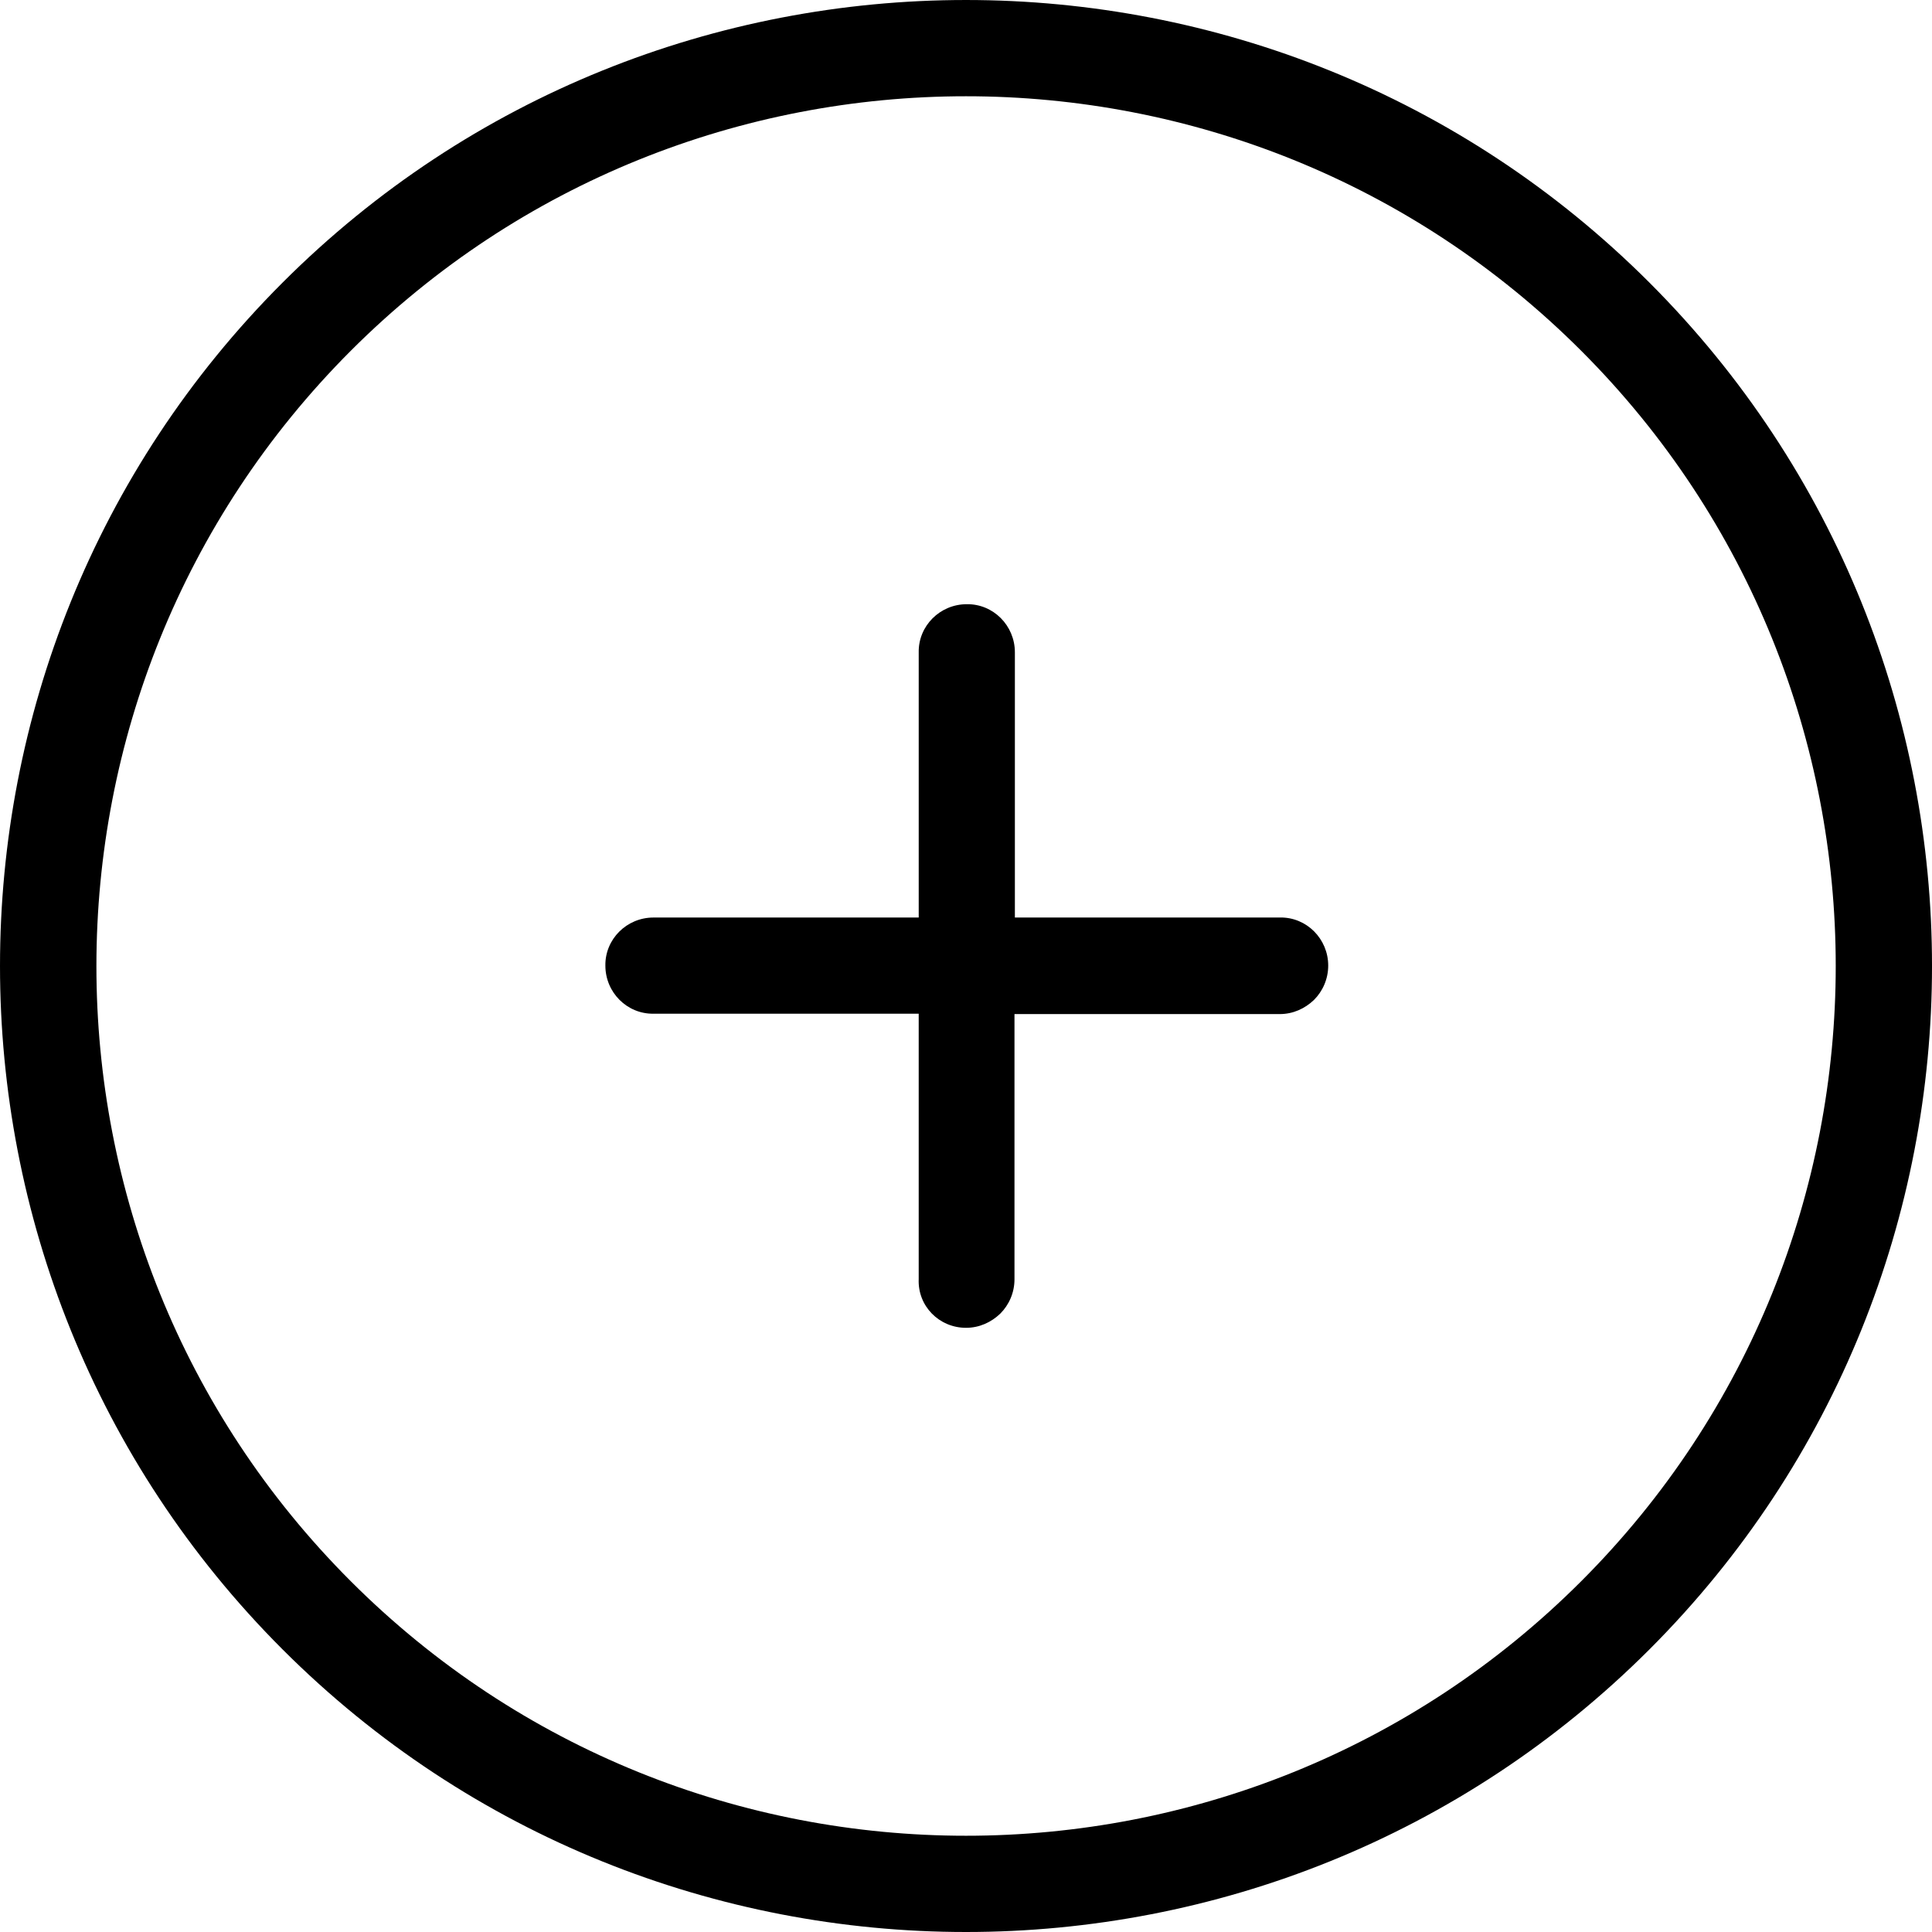 <?xml version="1.0" encoding="utf-8"?>
<!-- Generator: Adobe Illustrator 16.0.0, SVG Export Plug-In . SVG Version: 6.00 Build 0)  -->
<!DOCTYPE svg PUBLIC "-//W3C//DTD SVG 1.1//EN" "http://www.w3.org/Graphics/SVG/1.1/DTD/svg11.dtd">
<svg version="1.1" id="Layer_1" xmlns="http://www.w3.org/2000/svg" xmlns:xlink="http://www.w3.org/1999/xlink" x="0px" y="0px"
	 width="150px" height="150px" viewBox="0 0 150 150" enable-background="new 0 0 150 150" xml:space="preserve">
<g>
	<g>
		<path d="M128.061,128.061c29.253-29.254,29.253-76.867,0-106.121c-29.254-29.253-76.867-29.253-106.121,0
			c-29.253,29.253-29.253,76.867,0,106.121C51.193,157.313,98.807,157.313,128.061,128.061z M27.234,27.234
			c26.346-26.347,69.186-26.347,95.531,0c26.348,26.346,26.348,69.186,0,95.532c-26.346,26.348-69.186,26.348-95.531,0
			C0.887,96.42,0.918,53.58,27.234,27.234z"/>
		<path d="M75,103.091c1.041,0,1.959-0.429,2.662-1.103c0.674-0.672,1.102-1.621,1.102-2.662V78.733h20.594
			c1.041,0,1.959-0.429,2.662-1.102c0.674-0.673,1.102-1.622,1.102-2.663c0-2.081-1.684-3.764-3.732-3.733H78.795V50.643
			c0-2.081-1.684-3.764-3.734-3.733c-2.08,0-3.764,1.683-3.732,3.733v20.594H50.734c-2.08,0-3.764,1.683-3.733,3.733
			c0,2.082,1.683,3.764,3.733,3.734h20.594v20.594C71.236,101.408,72.92,103.091,75,103.091z"/>
	</g>
</g>
</svg>
